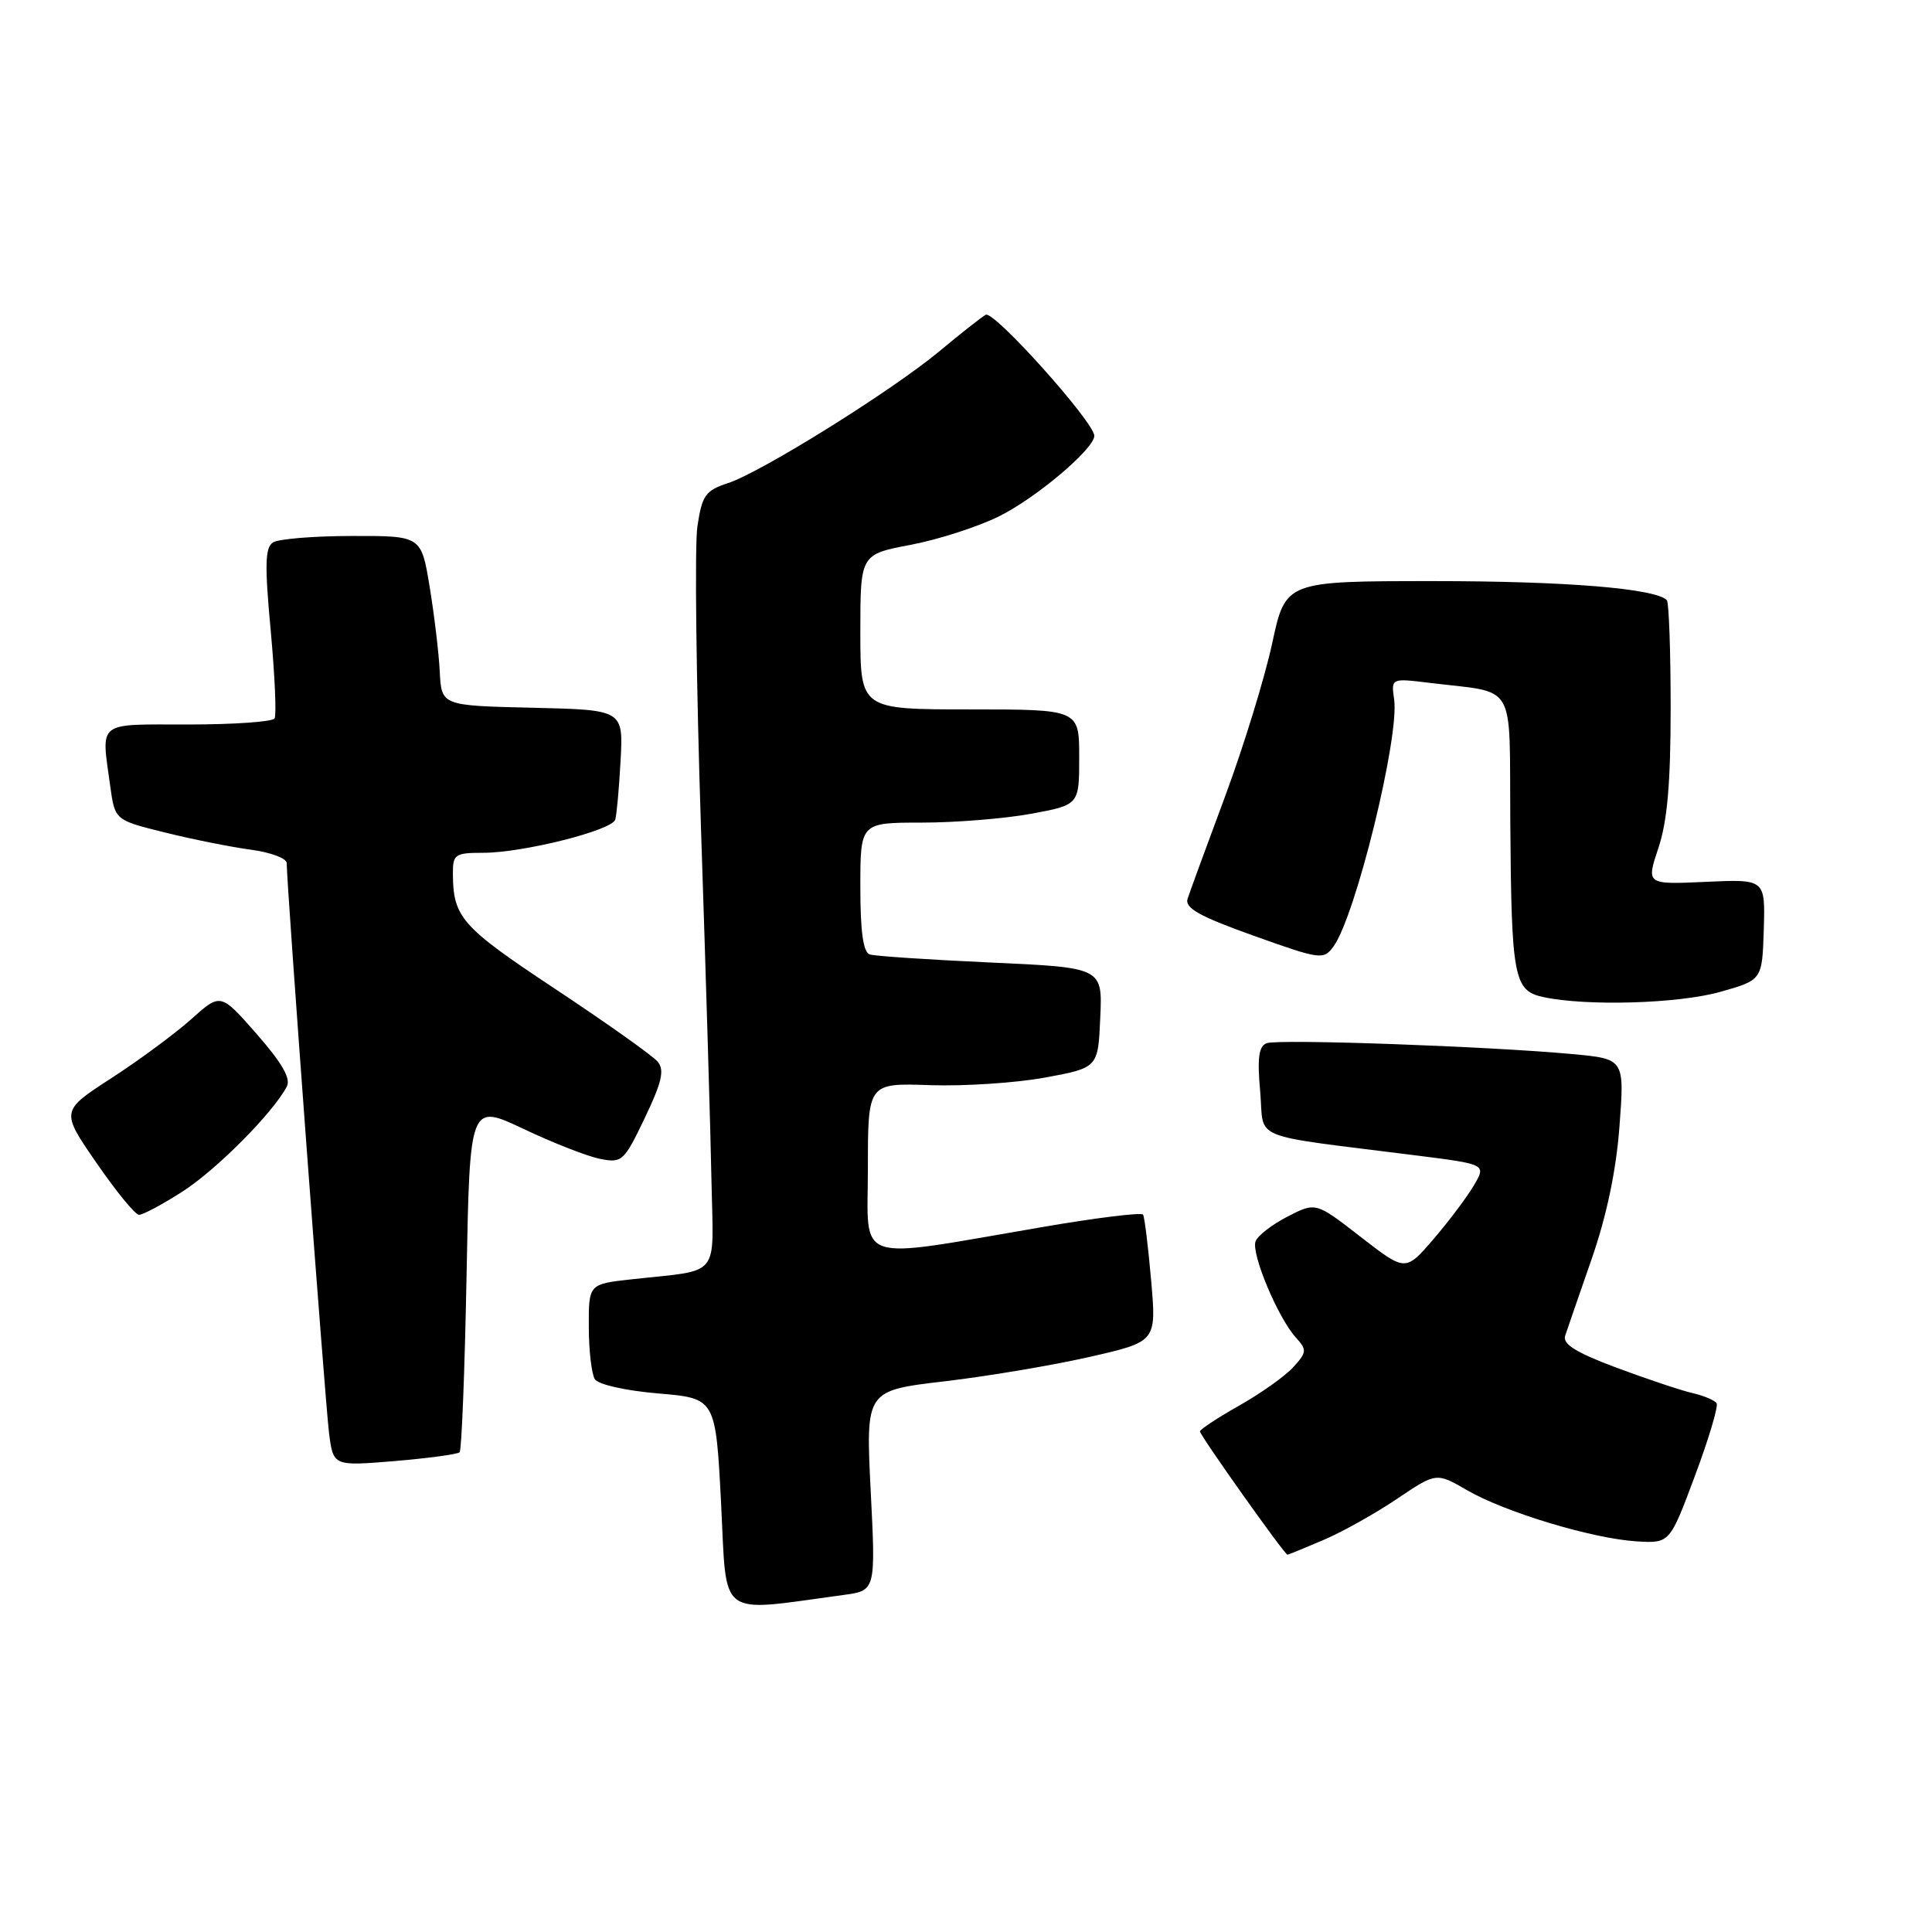 <?xml version="1.0" encoding="UTF-8" standalone="no"?>
<!DOCTYPE svg PUBLIC "-//W3C//DTD SVG 1.1//EN" "http://www.w3.org/Graphics/SVG/1.1/DTD/svg11.dtd" >
<svg xmlns="http://www.w3.org/2000/svg" xmlns:xlink="http://www.w3.org/1999/xlink" version="1.1" viewBox="0 0 256 256">
 <g >
 <path fill="currentColor"
d=" M 111.77 211.34 C 116.04 210.77 116.04 210.77 115.37 197.51 C 114.71 184.26 114.71 184.26 125.10 183.04 C 130.82 182.37 139.49 180.91 144.37 179.80 C 153.24 177.78 153.24 177.78 152.53 169.65 C 152.14 165.18 151.66 161.26 151.46 160.94 C 151.27 160.63 145.35 161.35 138.30 162.56 C 112.74 166.93 115.00 167.69 115.00 154.78 C 115.00 143.50 115.00 143.50 123.25 143.79 C 127.79 143.94 134.65 143.49 138.50 142.78 C 145.50 141.48 145.50 141.48 145.79 134.85 C 146.09 128.21 146.09 128.21 131.29 127.54 C 123.16 127.17 115.94 126.69 115.25 126.47 C 114.38 126.18 114.00 123.48 114.00 117.53 C 114.00 109.00 114.00 109.00 122.13 109.00 C 126.61 109.00 133.13 108.47 136.63 107.83 C 143.00 106.65 143.00 106.65 143.00 100.33 C 143.00 94.00 143.00 94.00 128.50 94.00 C 114.00 94.00 114.00 94.00 114.00 83.73 C 114.00 73.46 114.00 73.46 120.68 72.19 C 124.36 71.49 129.65 69.78 132.43 68.39 C 137.35 65.94 145.00 59.46 145.00 57.75 C 145.00 55.95 131.67 41.08 130.61 41.71 C 130.00 42.06 127.25 44.23 124.50 46.52 C 118.20 51.77 100.95 62.53 96.48 64.01 C 93.47 65.00 93.03 65.62 92.41 69.74 C 92.03 72.27 92.25 90.36 92.89 109.93 C 93.54 129.49 94.17 150.55 94.28 156.73 C 94.53 169.53 95.62 168.20 83.75 169.51 C 78.00 170.14 78.00 170.14 78.02 175.82 C 78.02 178.94 78.39 182.06 78.82 182.75 C 79.27 183.46 82.89 184.27 87.22 184.64 C 94.83 185.28 94.83 185.28 95.55 199.24 C 96.34 214.70 94.89 213.62 111.77 211.34 Z  M 175.38 204.05 C 177.88 202.98 182.27 200.53 185.12 198.60 C 190.32 195.10 190.32 195.10 194.41 197.47 C 199.48 200.40 211.04 203.88 216.88 204.24 C 221.25 204.50 221.25 204.50 224.58 195.58 C 226.41 190.68 227.71 186.34 227.46 185.94 C 227.22 185.55 225.78 184.94 224.26 184.59 C 222.74 184.24 218.21 182.72 214.20 181.23 C 208.83 179.22 207.03 178.10 207.39 177.00 C 207.66 176.18 209.24 171.60 210.90 166.83 C 212.89 161.10 214.15 155.12 214.59 149.23 C 215.26 140.31 215.26 140.31 208.33 139.67 C 197.24 138.64 169.36 137.65 167.84 138.23 C 166.79 138.63 166.58 140.18 166.98 144.63 C 167.57 151.26 165.07 150.24 187.72 153.11 C 196.95 154.28 196.95 154.28 195.27 157.11 C 194.35 158.67 191.94 161.87 189.92 164.22 C 186.23 168.50 186.23 168.50 180.29 163.89 C 174.35 159.28 174.35 159.28 170.63 161.19 C 168.58 162.24 166.66 163.72 166.37 164.48 C 165.76 166.07 169.32 174.59 171.69 177.21 C 173.19 178.86 173.17 179.16 171.40 181.12 C 170.36 182.29 167.14 184.58 164.25 186.22 C 161.36 187.85 159.00 189.41 159.00 189.67 C 159.00 190.20 170.21 206.00 170.59 206.00 C 170.73 206.00 172.88 205.12 175.38 204.05 Z  M 60.90 192.43 C 61.17 192.17 61.58 181.66 61.82 169.08 C 62.25 146.22 62.25 146.22 69.38 149.59 C 73.29 151.45 77.86 153.23 79.53 153.56 C 82.42 154.13 82.69 153.89 85.44 148.13 C 87.71 143.38 88.07 141.79 87.15 140.68 C 86.50 139.90 80.40 135.57 73.58 131.05 C 61.13 122.80 60.04 121.58 60.01 115.75 C 60.00 113.20 60.30 113.00 64.04 113.00 C 69.28 113.00 81.07 110.04 81.52 108.61 C 81.71 108.00 82.03 104.48 82.23 100.78 C 82.59 94.06 82.59 94.06 70.55 93.78 C 58.50 93.50 58.50 93.50 58.27 89.00 C 58.15 86.53 57.54 81.46 56.93 77.75 C 55.82 71.00 55.82 71.00 46.66 71.02 C 41.62 71.02 36.91 71.41 36.18 71.87 C 35.12 72.54 35.06 74.82 35.87 83.55 C 36.42 89.52 36.65 94.76 36.38 95.20 C 36.10 95.64 30.96 96.00 24.94 96.00 C 12.67 96.00 13.41 95.42 14.61 104.20 C 15.23 108.67 15.23 108.67 21.86 110.31 C 25.51 111.22 30.64 112.24 33.25 112.59 C 35.86 112.94 38.00 113.74 37.99 114.36 C 37.97 117.04 43.09 185.90 43.60 189.89 C 44.16 194.27 44.16 194.27 52.29 193.60 C 56.76 193.22 60.63 192.70 60.90 192.43 Z  M 24.18 157.89 C 28.67 155.00 36.11 147.53 38.00 143.99 C 38.57 142.93 37.40 140.88 34.02 137.02 C 29.23 131.56 29.23 131.56 25.36 135.03 C 23.23 136.94 18.46 140.46 14.76 142.86 C 8.04 147.21 8.04 147.21 12.77 154.07 C 15.37 157.85 17.91 160.95 18.41 160.97 C 18.91 160.99 21.51 159.60 24.18 157.89 Z  M 227.93 131.43 C 233.50 129.86 233.50 129.86 233.71 123.17 C 233.91 116.49 233.91 116.49 226.02 116.85 C 218.13 117.21 218.13 117.21 219.75 112.35 C 220.93 108.82 221.37 103.75 221.37 93.77 C 221.37 86.21 221.14 79.81 220.86 79.52 C 219.31 77.97 207.44 77.00 190.03 77.00 C 170.34 77.00 170.34 77.00 168.57 85.25 C 167.59 89.79 164.79 98.90 162.34 105.50 C 159.88 112.10 157.65 118.21 157.36 119.09 C 156.97 120.32 158.90 121.41 166.09 123.98 C 174.99 127.16 175.37 127.21 176.69 125.42 C 179.62 121.41 185.45 97.66 184.73 92.68 C 184.33 89.86 184.33 89.86 189.41 90.48 C 201.13 91.92 199.98 89.96 200.12 108.83 C 200.27 129.60 200.58 131.28 204.51 132.12 C 210.25 133.35 222.40 132.99 227.93 131.43 Z "/>
</g>
</svg>
